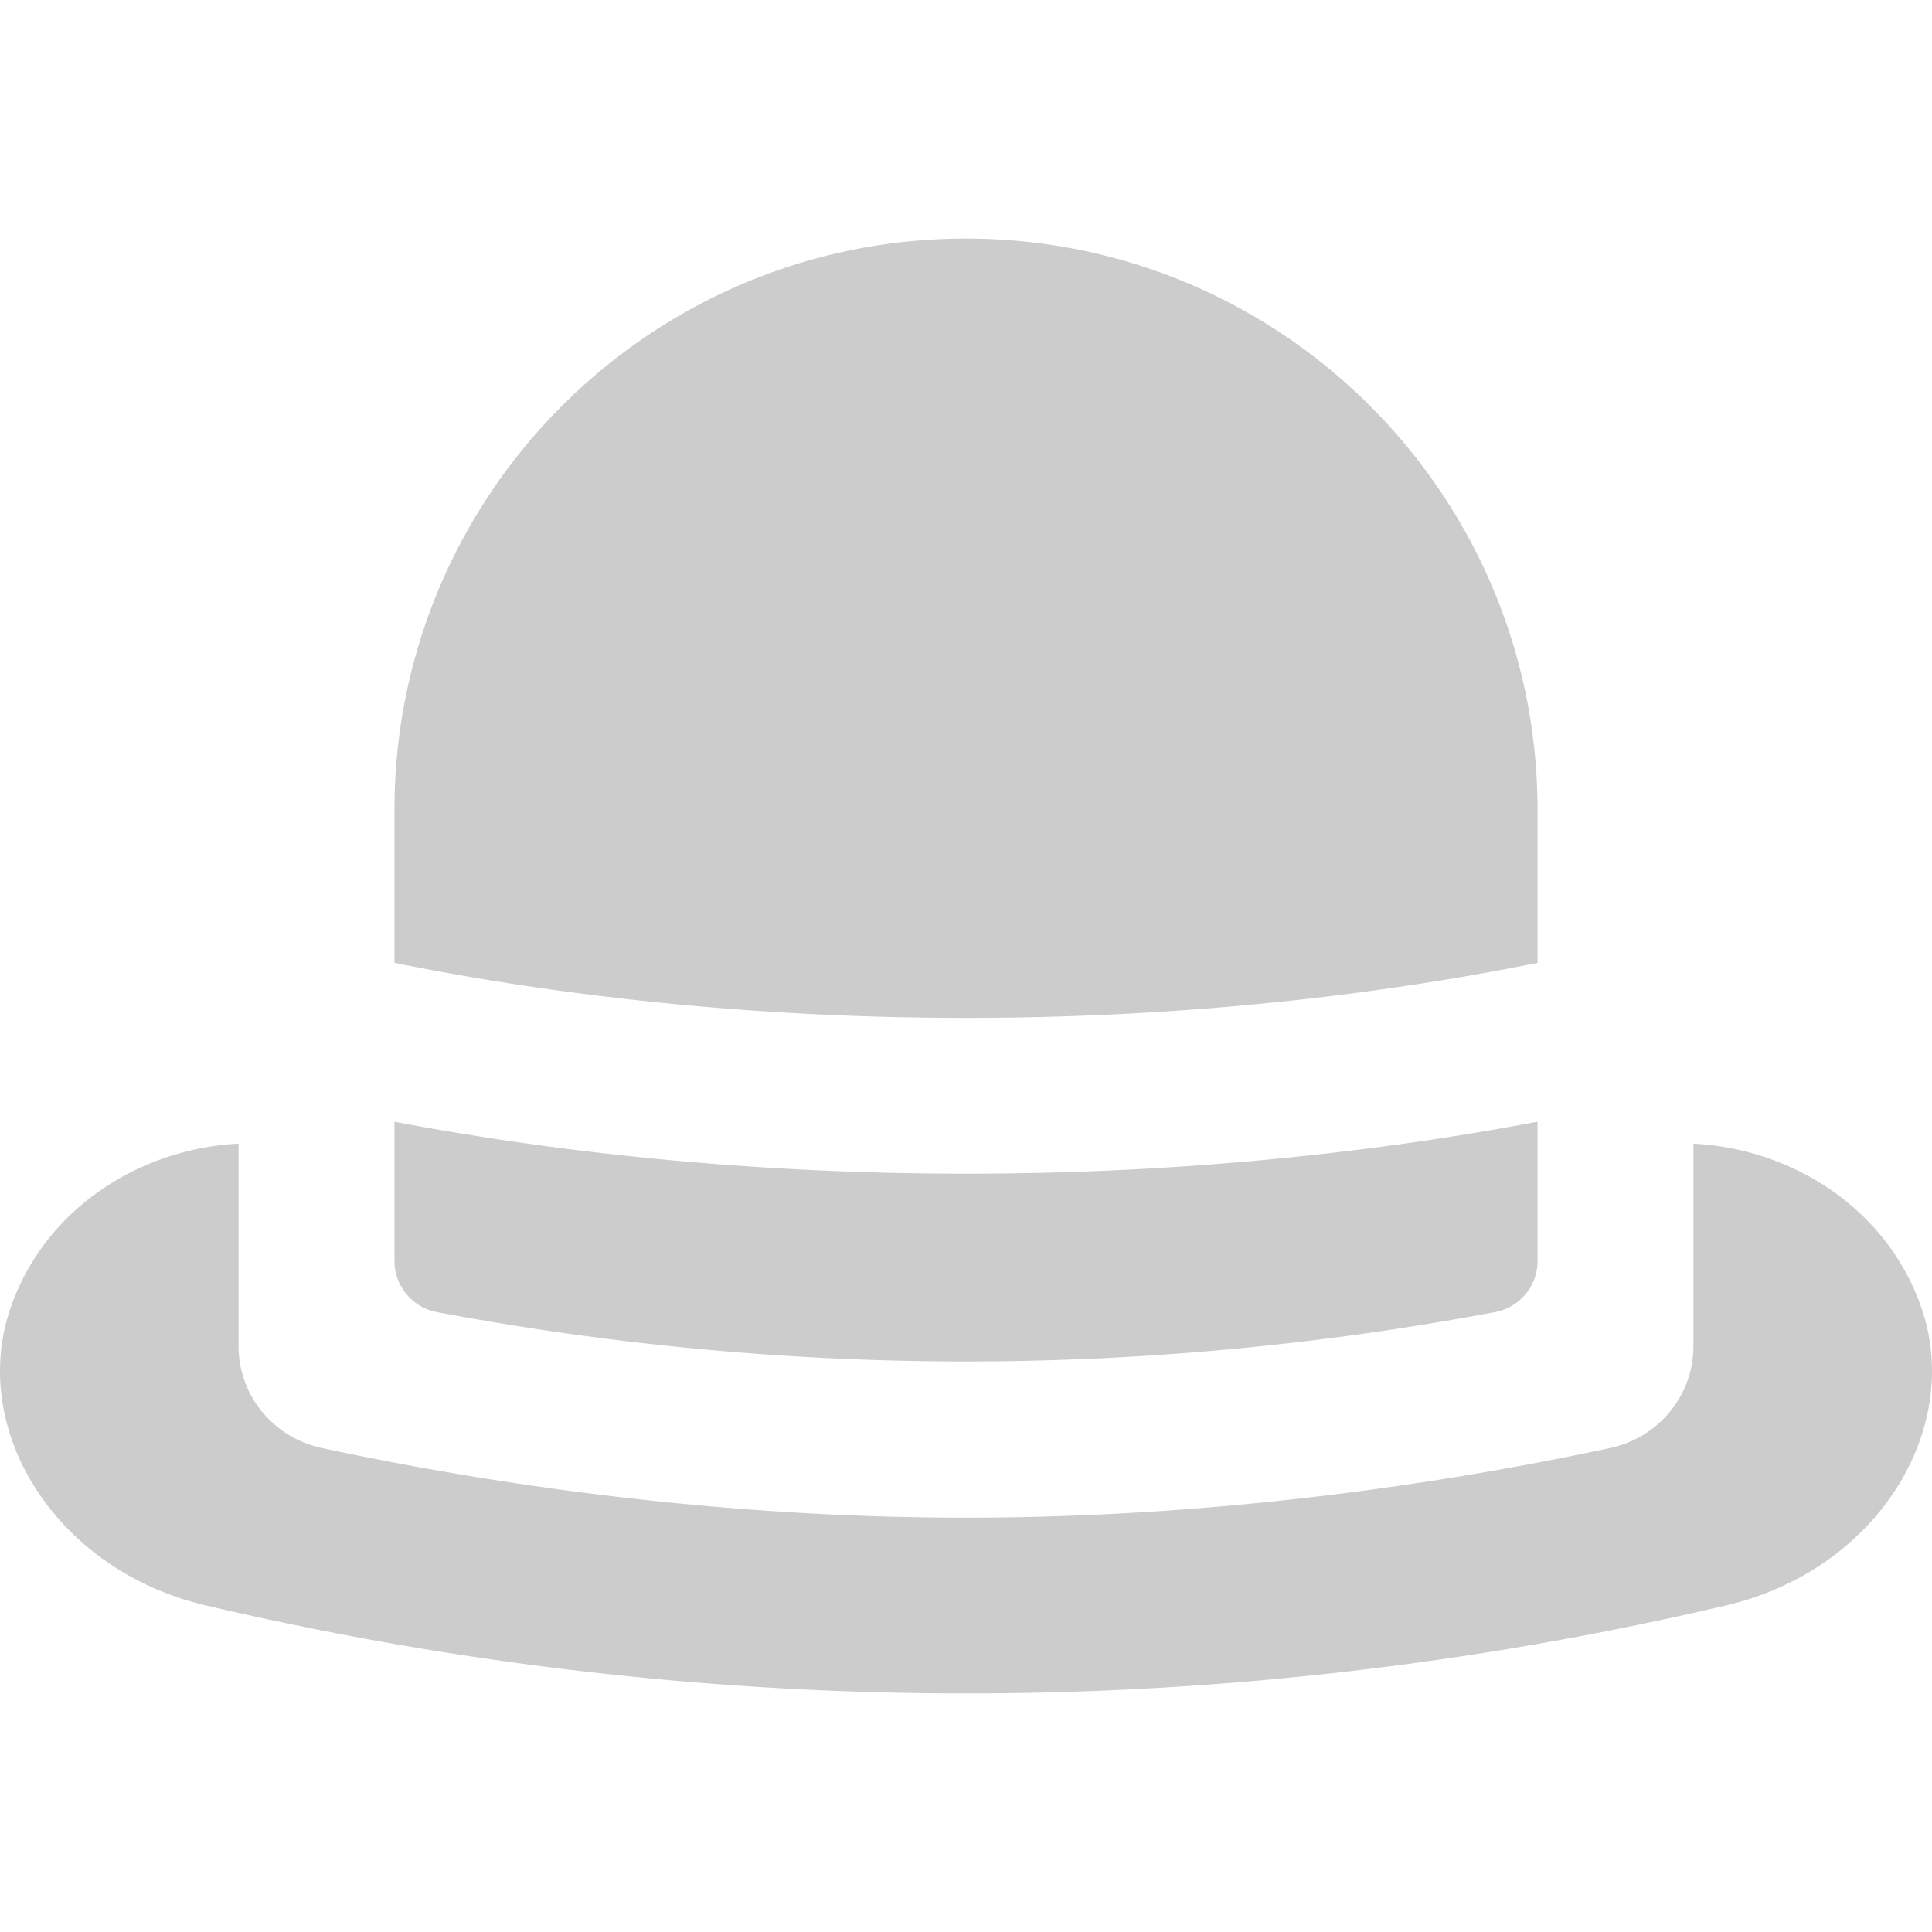 <svg xmlns="http://www.w3.org/2000/svg" viewBox="0 0 512 512" fill="#ccc"><path d="M256 63.226c-83.652 0-151.466 67.814-151.466 151.466v40.47c96.353 19.451 206.579 19.451 302.932 0v-40.47c0-83.652-67.814-151.466-151.466-151.466zm0 247.811c-51.523 0-103.045-4.592-151.466-13.774v36.901c0 6.63 4.726 12.32 11.242 13.547a757.57 757.57 0 0 0 280.447 0c6.516-1.227 11.242-6.917 11.242-13.547v-36.901c-48.419 9.181-99.942 13.774-151.465 13.774zm253.232 35.667c-8.881-25.959-33.738-42.251-60.457-43.622v53.666c0 13.087-9.235 24.248-22.031 26.983-58.98 12.606-117.377 18.47-170.744 18.47s-111.764-5.865-170.742-18.471c-12.797-2.735-22.033-13.896-22.033-26.983v-53.666c-26.719 1.373-51.574 17.665-60.457 43.622-11.043 32.192 11.909 69.413 51.799 78.747C120.806 441 188.402 448.774 256 448.774a881.42 881.42 0 0 0 201.433-23.323c39.889-9.333 62.842-46.555 51.799-78.747z"/></svg>
